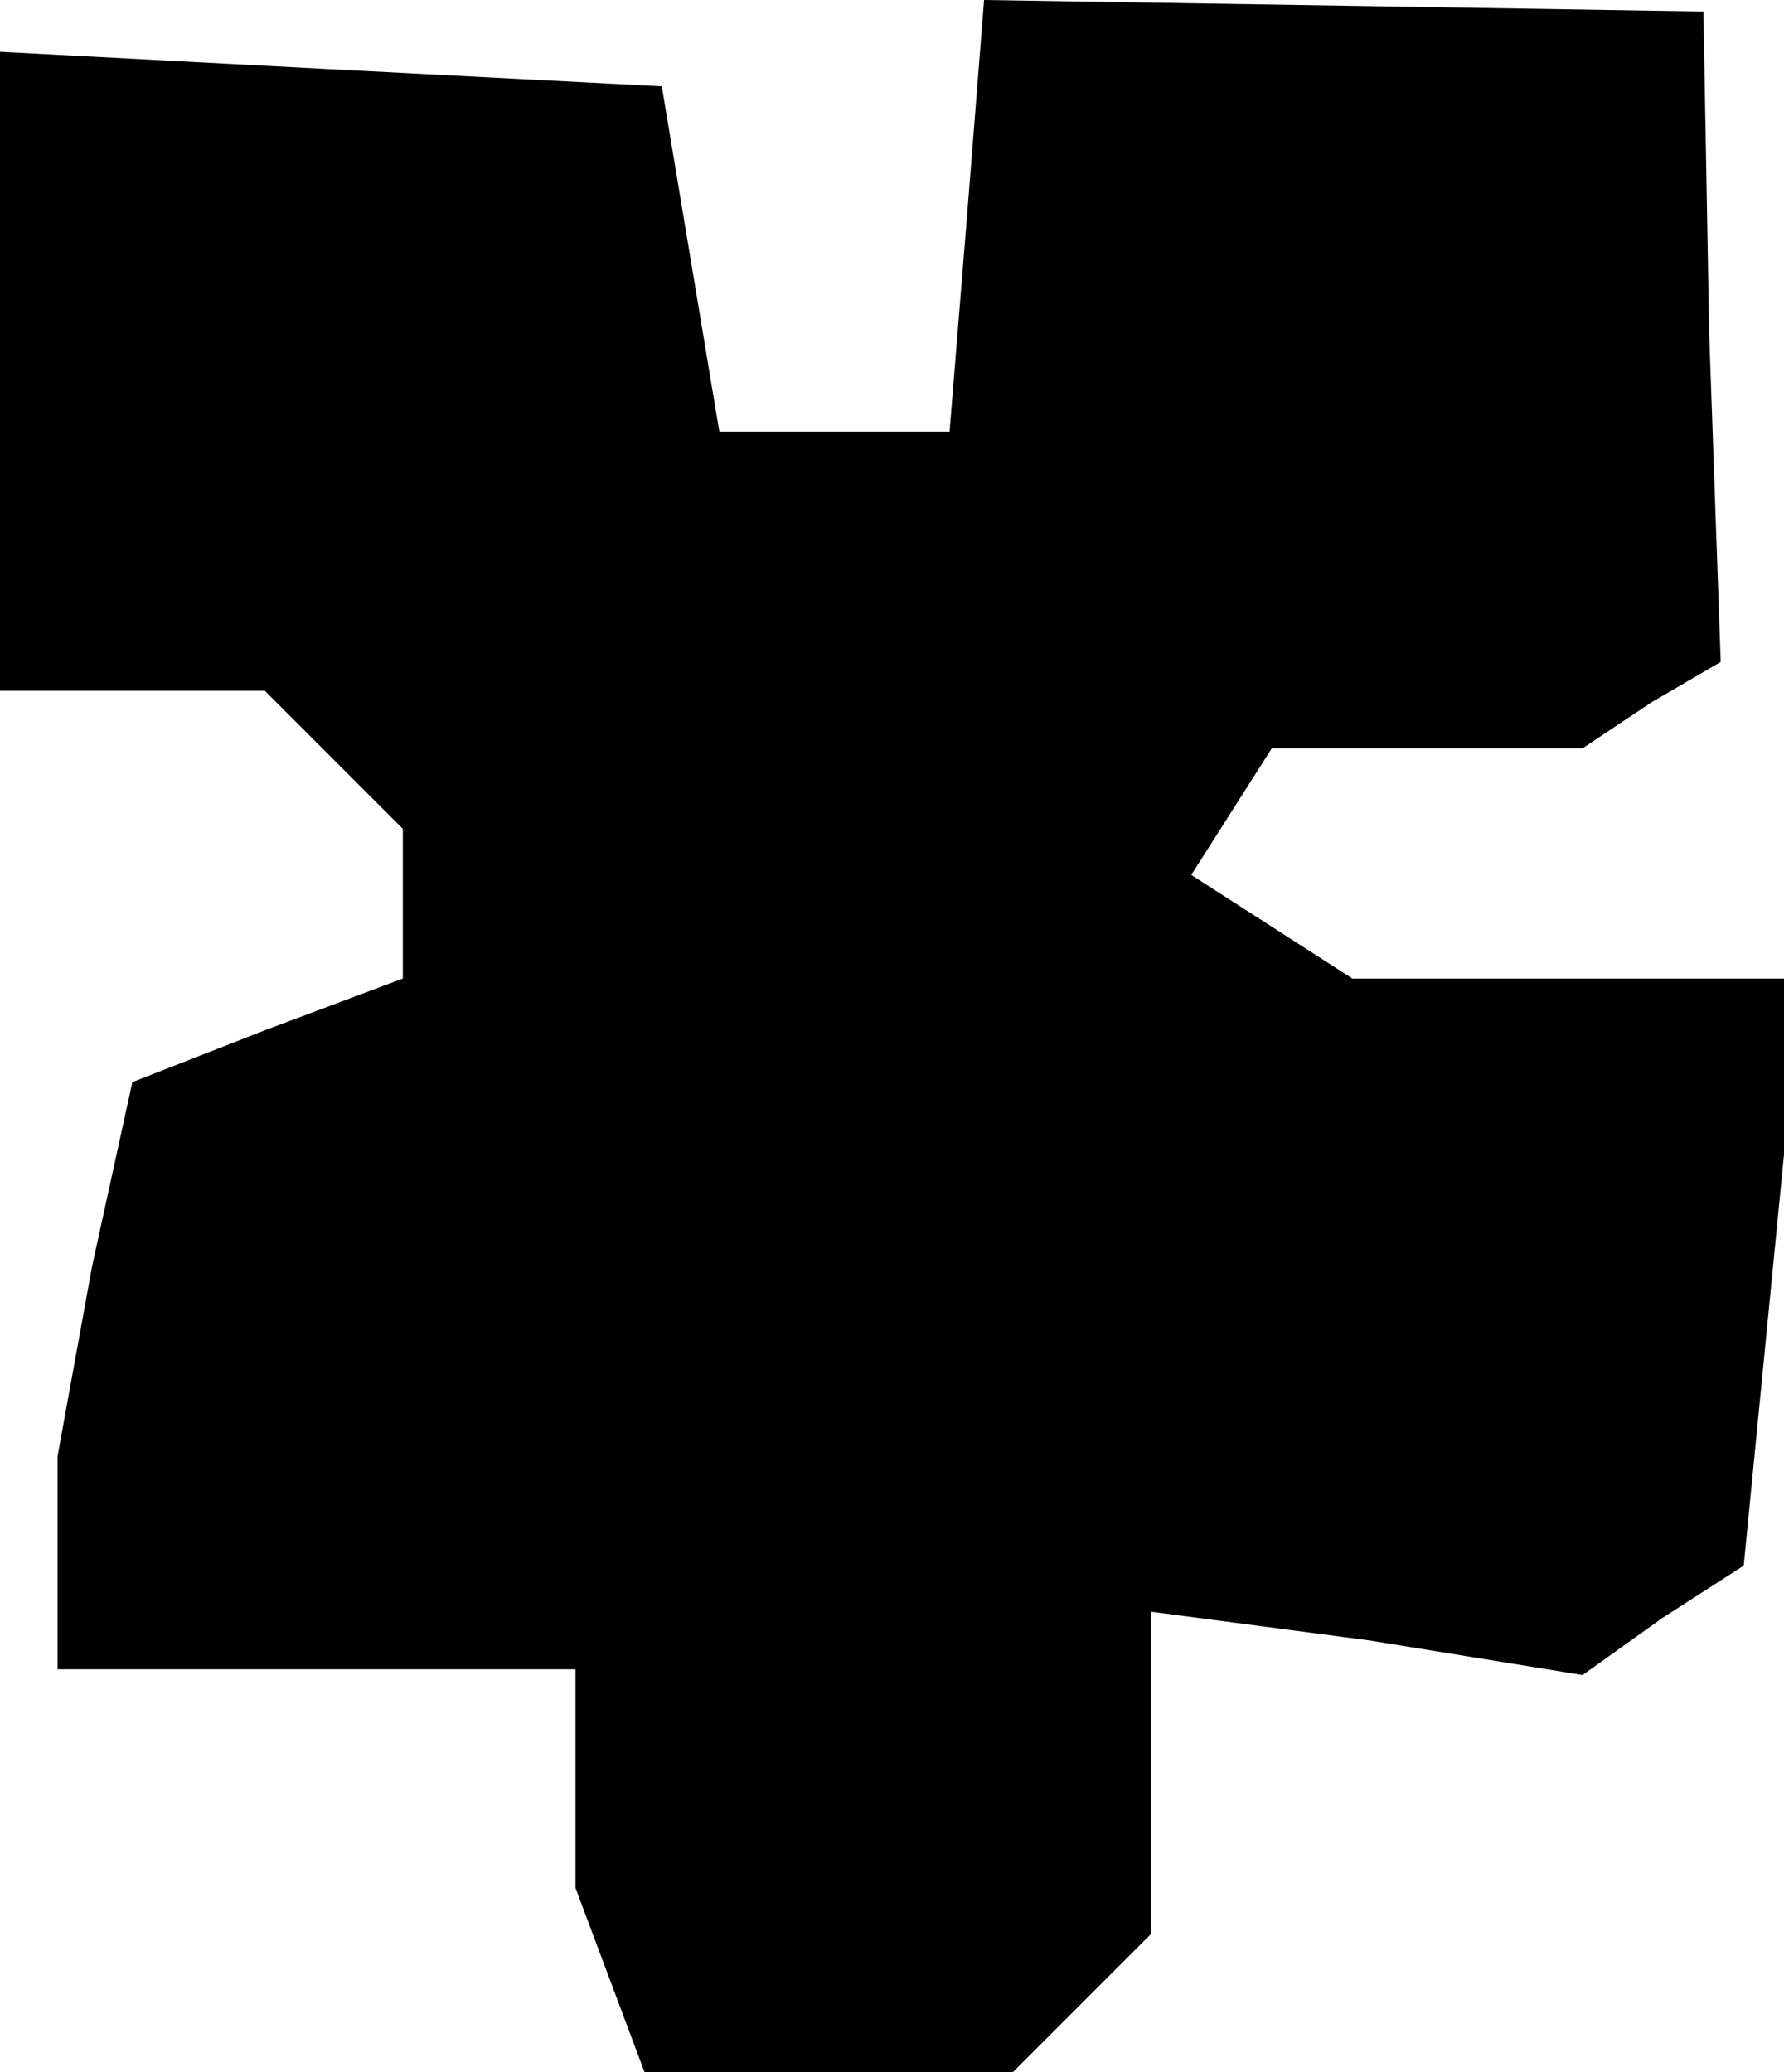 <?xml version="1.0" standalone="no"?>
<!DOCTYPE svg PUBLIC "-//W3C//DTD SVG 20010904//EN"
 "http://www.w3.org/TR/2001/REC-SVG-20010904/DTD/svg10.dtd">
<svg version="1.0" xmlns="http://www.w3.org/2000/svg"
 width="31pt" height="36pt" viewBox="0 0 31 36"
 preserveAspectRatio="xMidYMid meet">
<g transform="translate(0,36) scale(0.1,-0.1)"
fill="#000000" stroke="none">
<path d="M168 322 l-3 -37 -20 0 -20 0 -5 30 -5 30 -58 3 -57 3 0 -56 0 -55
23 0 23 0 12 -12 12 -12 0 -13 0 -13 -24 -9 -23 -9 -7 -32 -6 -33 0 -18 0 -19
45 0 45 0 0 -19 0 -19 6 -16 6 -16 32 0 32 0 12 12 12 12 0 28 0 28 38 -5 37
-6 14 10 14 9 5 51 5 51 -39 0 -39 0 -14 9 -14 9 7 11 7 11 27 0 27 0 12 8 12
7 -2 57 -1 56 -62 1 -63 1 -3 -38z"/>
</g>
</svg>

